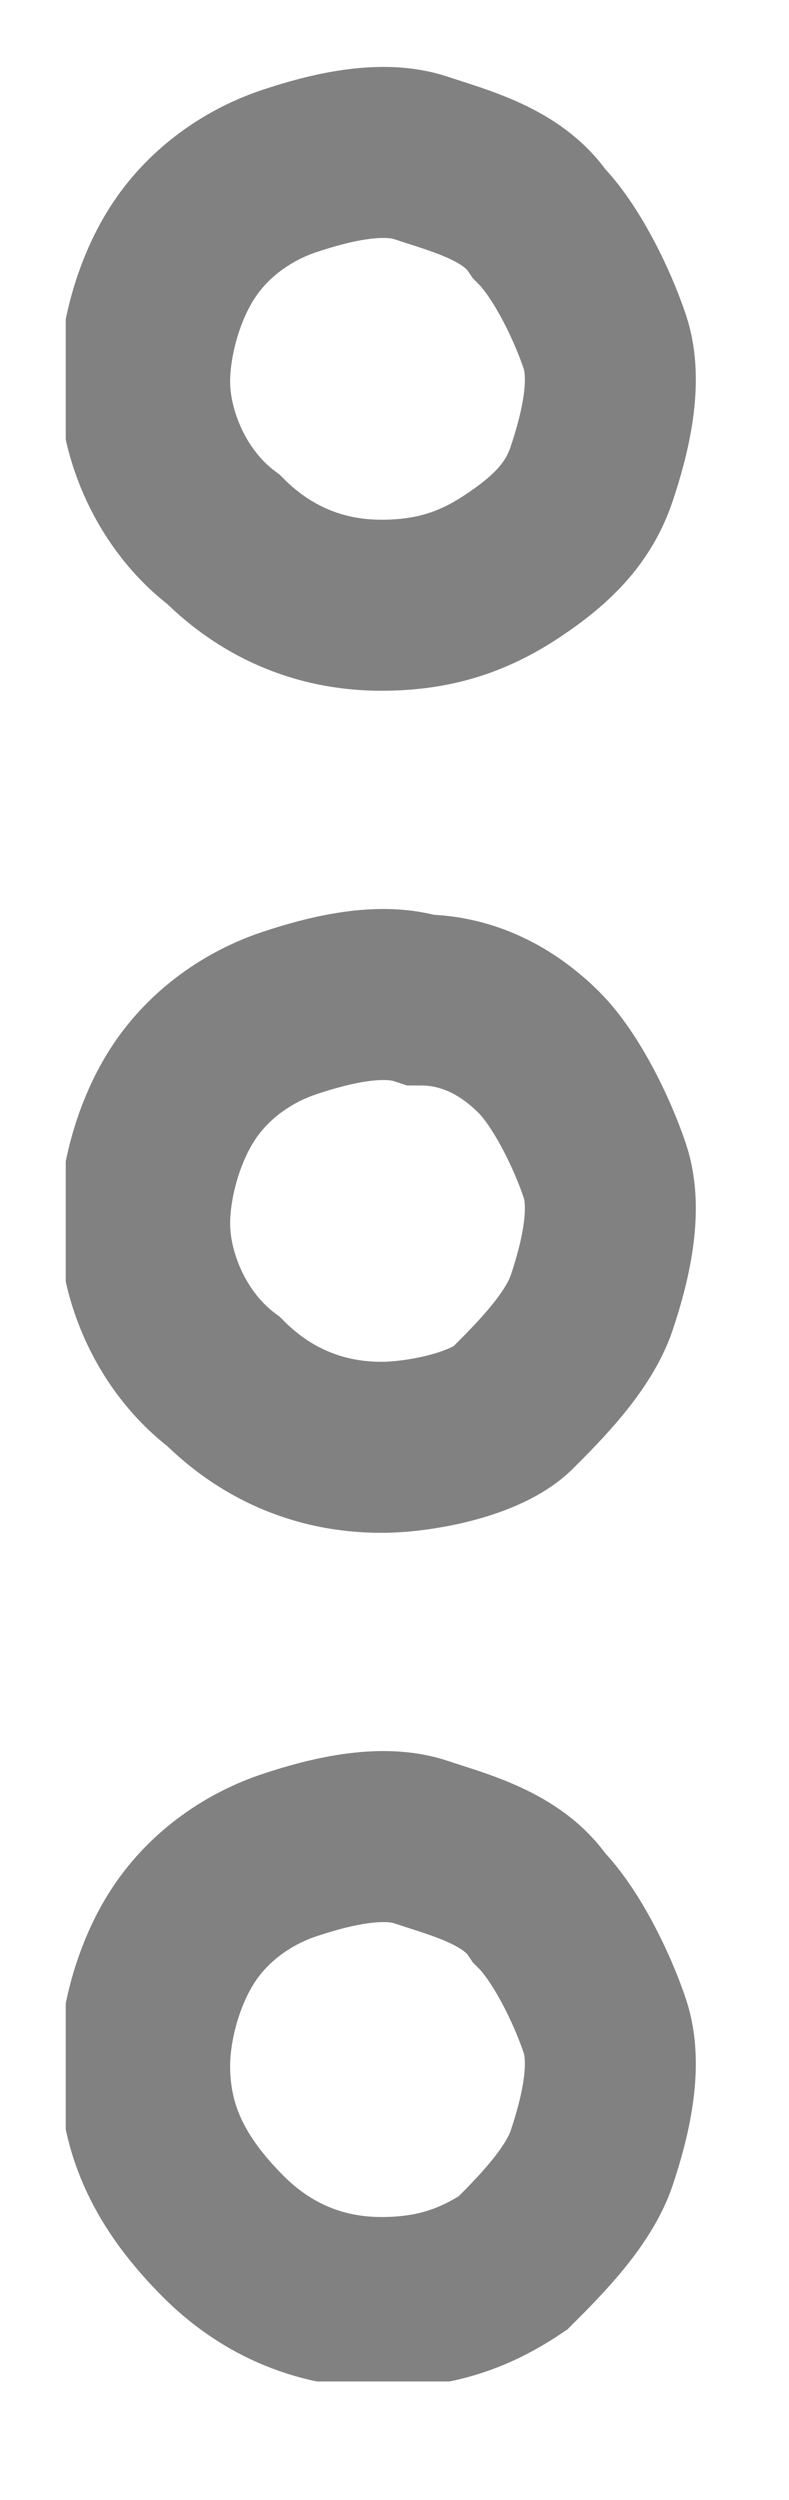 <?xml version="1.0" encoding="utf-8"?>
<!-- Generator: Adobe Illustrator 23.0.5, SVG Export Plug-In . SVG Version: 6.00 Build 0)  -->
<svg version="1.1" id="Layer_1" xmlns="http://www.w3.org/2000/svg" xmlns:xlink="http://www.w3.org/1999/xlink" x="0px" y="0px"
	 viewBox="0 0 6 19" style="enable-background:new 0 0 6 19;" xml:space="preserve">
<style type="text/css">
	.st0{clip-path:url(#SVGID_2_);}
	.st1{fill:none;stroke:#818181;stroke-width:1.3;}
</style>
<g>
	<defs>
		<rect id="SVGID_1_" x="0.5" y="0.5" width="4.8" height="17.6"/>
	</defs>
	<clipPath id="SVGID_2_">
		<use xlink:href="#SVGID_1_"  style="overflow:visible;"/>
	</clipPath>
	<g class="st0">
		<path class="st1" d="M1.1,15.7c0-0.3,0.1-0.7,0.3-1c0.2-0.3,0.5-0.5,0.8-0.6c0.3-0.1,0.7-0.2,1-0.1c0.3,0.1,0.7,0.2,0.9,0.5
			c0.2,0.2,0.4,0.6,0.5,0.9c0.1,0.3,0,0.7-0.1,1c-0.1,0.3-0.4,0.6-0.6,0.8c-0.3,0.2-0.6,0.3-1,0.3c-0.5,0-0.9-0.2-1.2-0.5
			C1.3,16.6,1.1,16.2,1.1,15.7z M1.1,9.3c0-0.3,0.1-0.7,0.3-1C1.6,8,1.9,7.8,2.2,7.7c0.3-0.1,0.7-0.2,1-0.1C3.6,7.6,3.9,7.8,4.1,8
			c0.2,0.2,0.4,0.6,0.5,0.9c0.1,0.3,0,0.7-0.1,1c-0.1,0.3-0.4,0.6-0.6,0.8S3.2,11,2.9,11c-0.5,0-0.9-0.2-1.2-0.5
			C1.3,10.2,1.1,9.7,1.1,9.3z M1.1,2.9c0-0.3,0.1-0.7,0.3-1c0.2-0.3,0.5-0.5,0.8-0.6s0.7-0.2,1-0.1c0.3,0.1,0.7,0.2,0.9,0.5
			c0.2,0.2,0.4,0.6,0.5,0.9c0.1,0.3,0,0.7-0.1,1C4.4,3.9,4.2,4.1,3.9,4.3c-0.3,0.2-0.6,0.3-1,0.3C2.4,4.6,2,4.4,1.7,4.1
			C1.3,3.8,1.1,3.3,1.1,2.9z"/>
	</g>
</g>
</svg>
